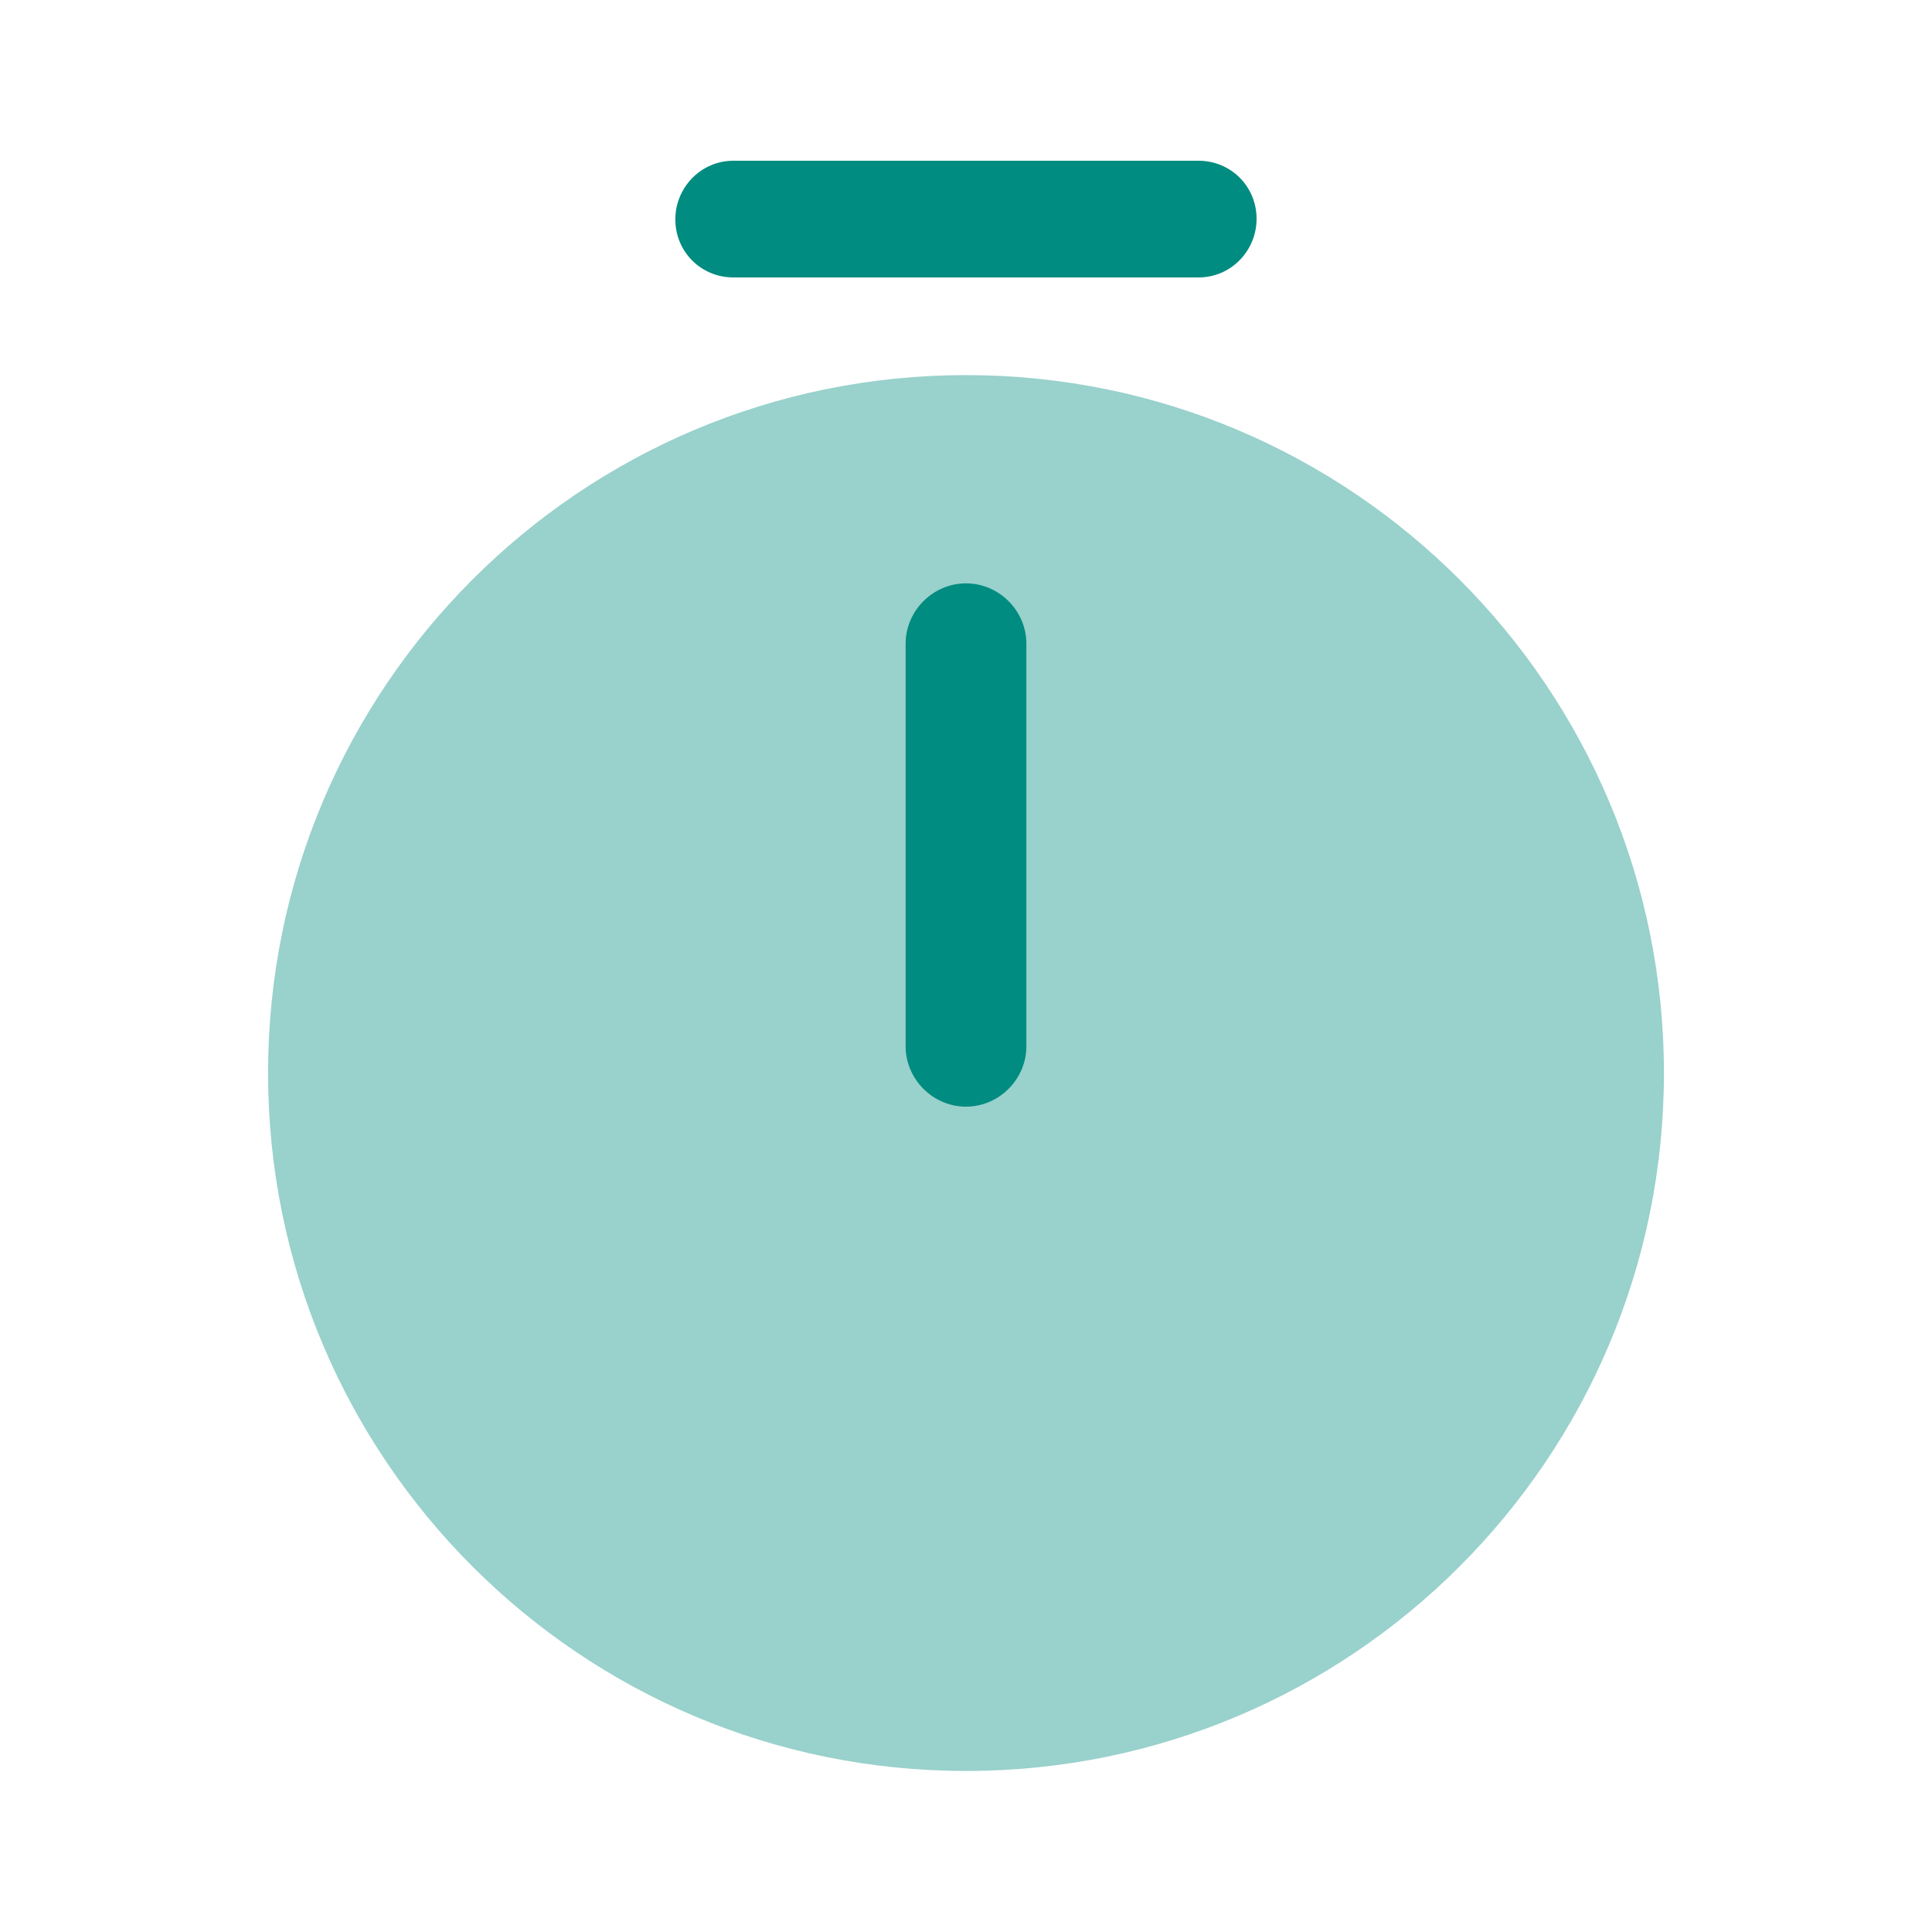 <svg width="20" height="20" viewBox="0 0 20 20" fill="none" xmlns="http://www.w3.org/2000/svg">
<path opacity="0.4" d="M10 18.333C13.99 18.333 17.225 15.098 17.225 11.108C17.225 7.118 13.99 3.883 10 3.883C6.01 3.883 2.775 7.118 2.775 11.108C2.775 15.098 6.01 18.333 10 18.333Z" fill="#008c80"/>
<path d="M10 11.456C9.658 11.456 9.375 11.172 9.375 10.831V6.664C9.375 6.322 9.658 6.039 10 6.039C10.342 6.039 10.625 6.322 10.625 6.664V10.831C10.625 11.172 10.342 11.456 10 11.456Z" fill="#008c80"/>
<path d="M12.408 2.872H7.591C7.258 2.872 6.991 2.606 6.991 2.272C6.991 1.939 7.258 1.664 7.591 1.664H12.408C12.742 1.664 13.008 1.931 13.008 2.264C13.008 2.597 12.742 2.872 12.408 2.872Z" fill="#008c80"/>
</svg>
